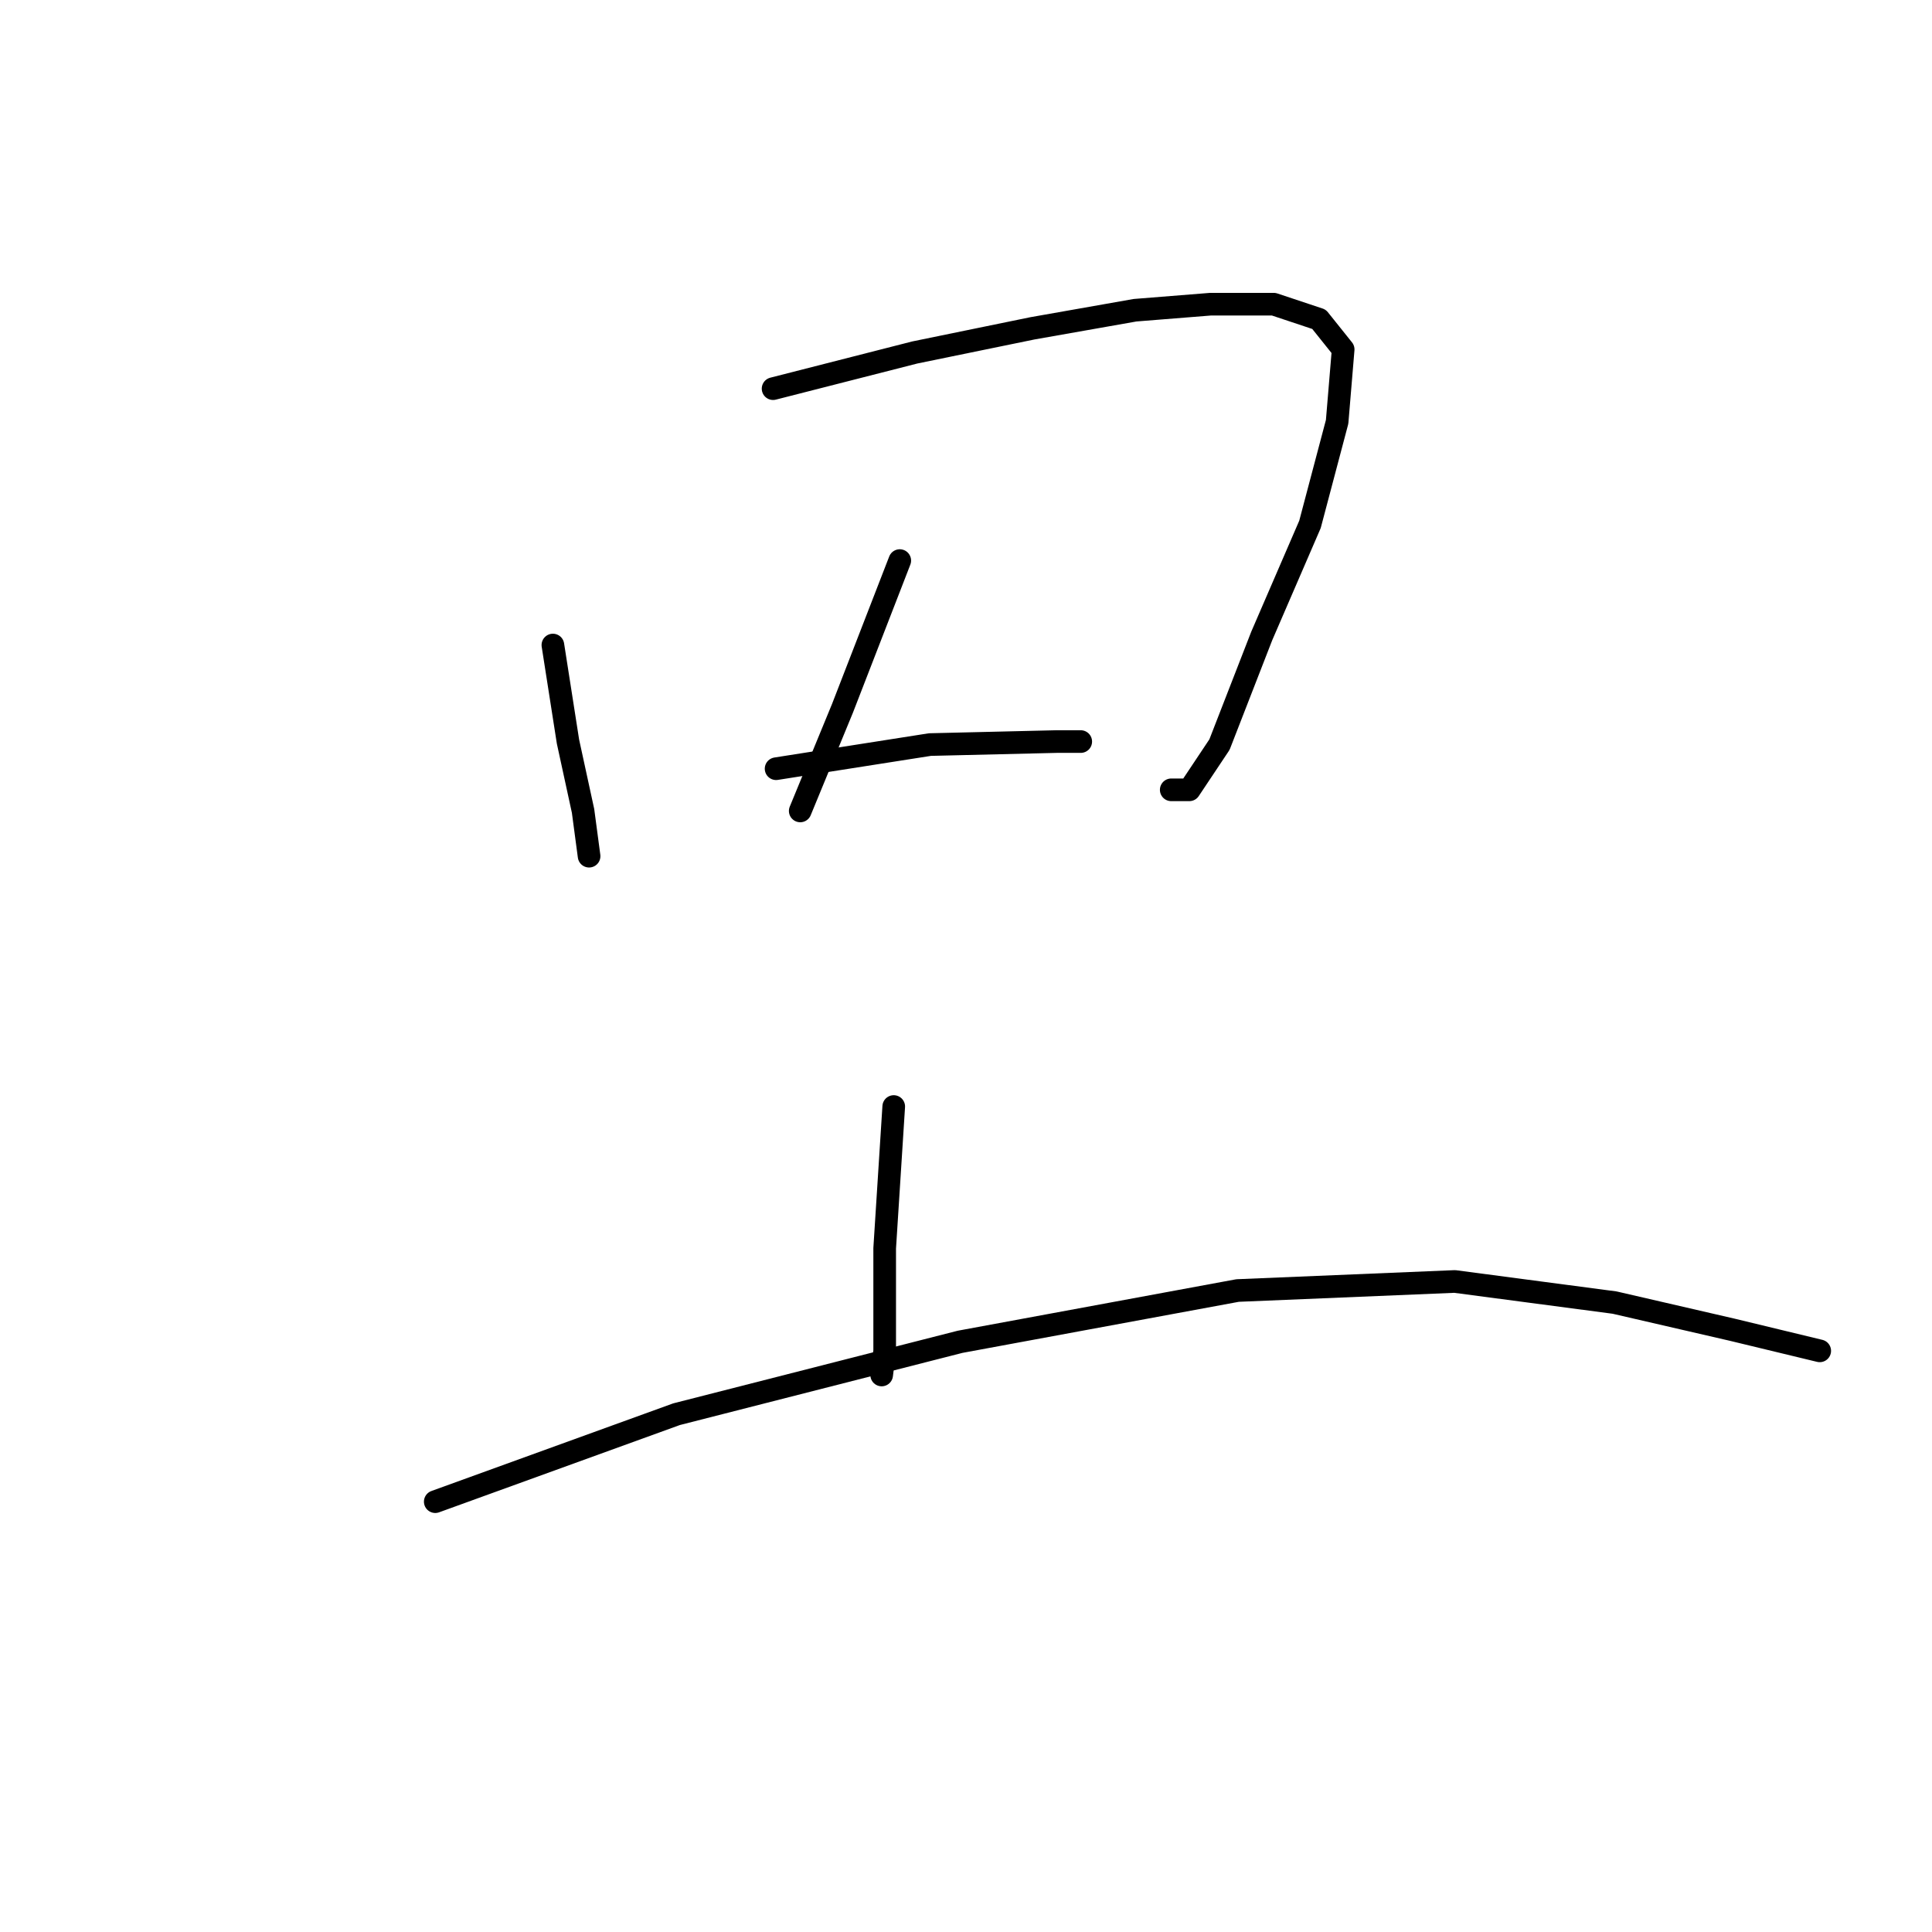 <?xml version="1.0" standalone="no"?>
    <svg width="256" height="256" xmlns="http://www.w3.org/2000/svg" version="1.1">
    <polyline stroke="black" stroke-width="3" stroke-linecap="round" fill="transparent" stroke-linejoin="round" points="73.261 85.471 75.26 98.261 77.258 107.453 78.057 113.448 78.057 113.448 " />
        <polyline stroke="black" stroke-width="3" stroke-linecap="round" fill="transparent" stroke-linejoin="round" points="102.438 51.499 121.222 46.703 136.809 43.505 150.398 41.107 160.39 40.308 168.783 40.308 174.778 42.306 177.976 46.303 177.176 55.895 173.579 69.484 167.185 84.272 161.589 98.66 157.592 104.655 155.194 104.655 155.194 104.655 " />
        <polyline stroke="black" stroke-width="3" stroke-linecap="round" fill="transparent" stroke-linejoin="round" points="119.224 74.28 111.63 93.864 106.035 107.453 106.035 107.453 " />
        <polyline stroke="black" stroke-width="3" stroke-linecap="round" fill="transparent" stroke-linejoin="round" points="102.837 101.858 123.22 98.66 140.007 98.261 143.204 98.261 143.204 98.261 " />
        <polyline stroke="black" stroke-width="3" stroke-linecap="round" fill="transparent" stroke-linejoin="round" points="118.424 146.621 117.225 165.406 117.225 178.995 116.826 182.192 116.826 182.192 " />
        <polyline stroke="black" stroke-width="3" stroke-linecap="round" fill="transparent" stroke-linejoin="round" points="57.674 198.978 89.648 187.388 127.217 177.796 163.987 171.001 192.764 169.802 213.946 172.6 229.534 176.197 241.124 178.995 241.124 178.995 " />
        </svg>